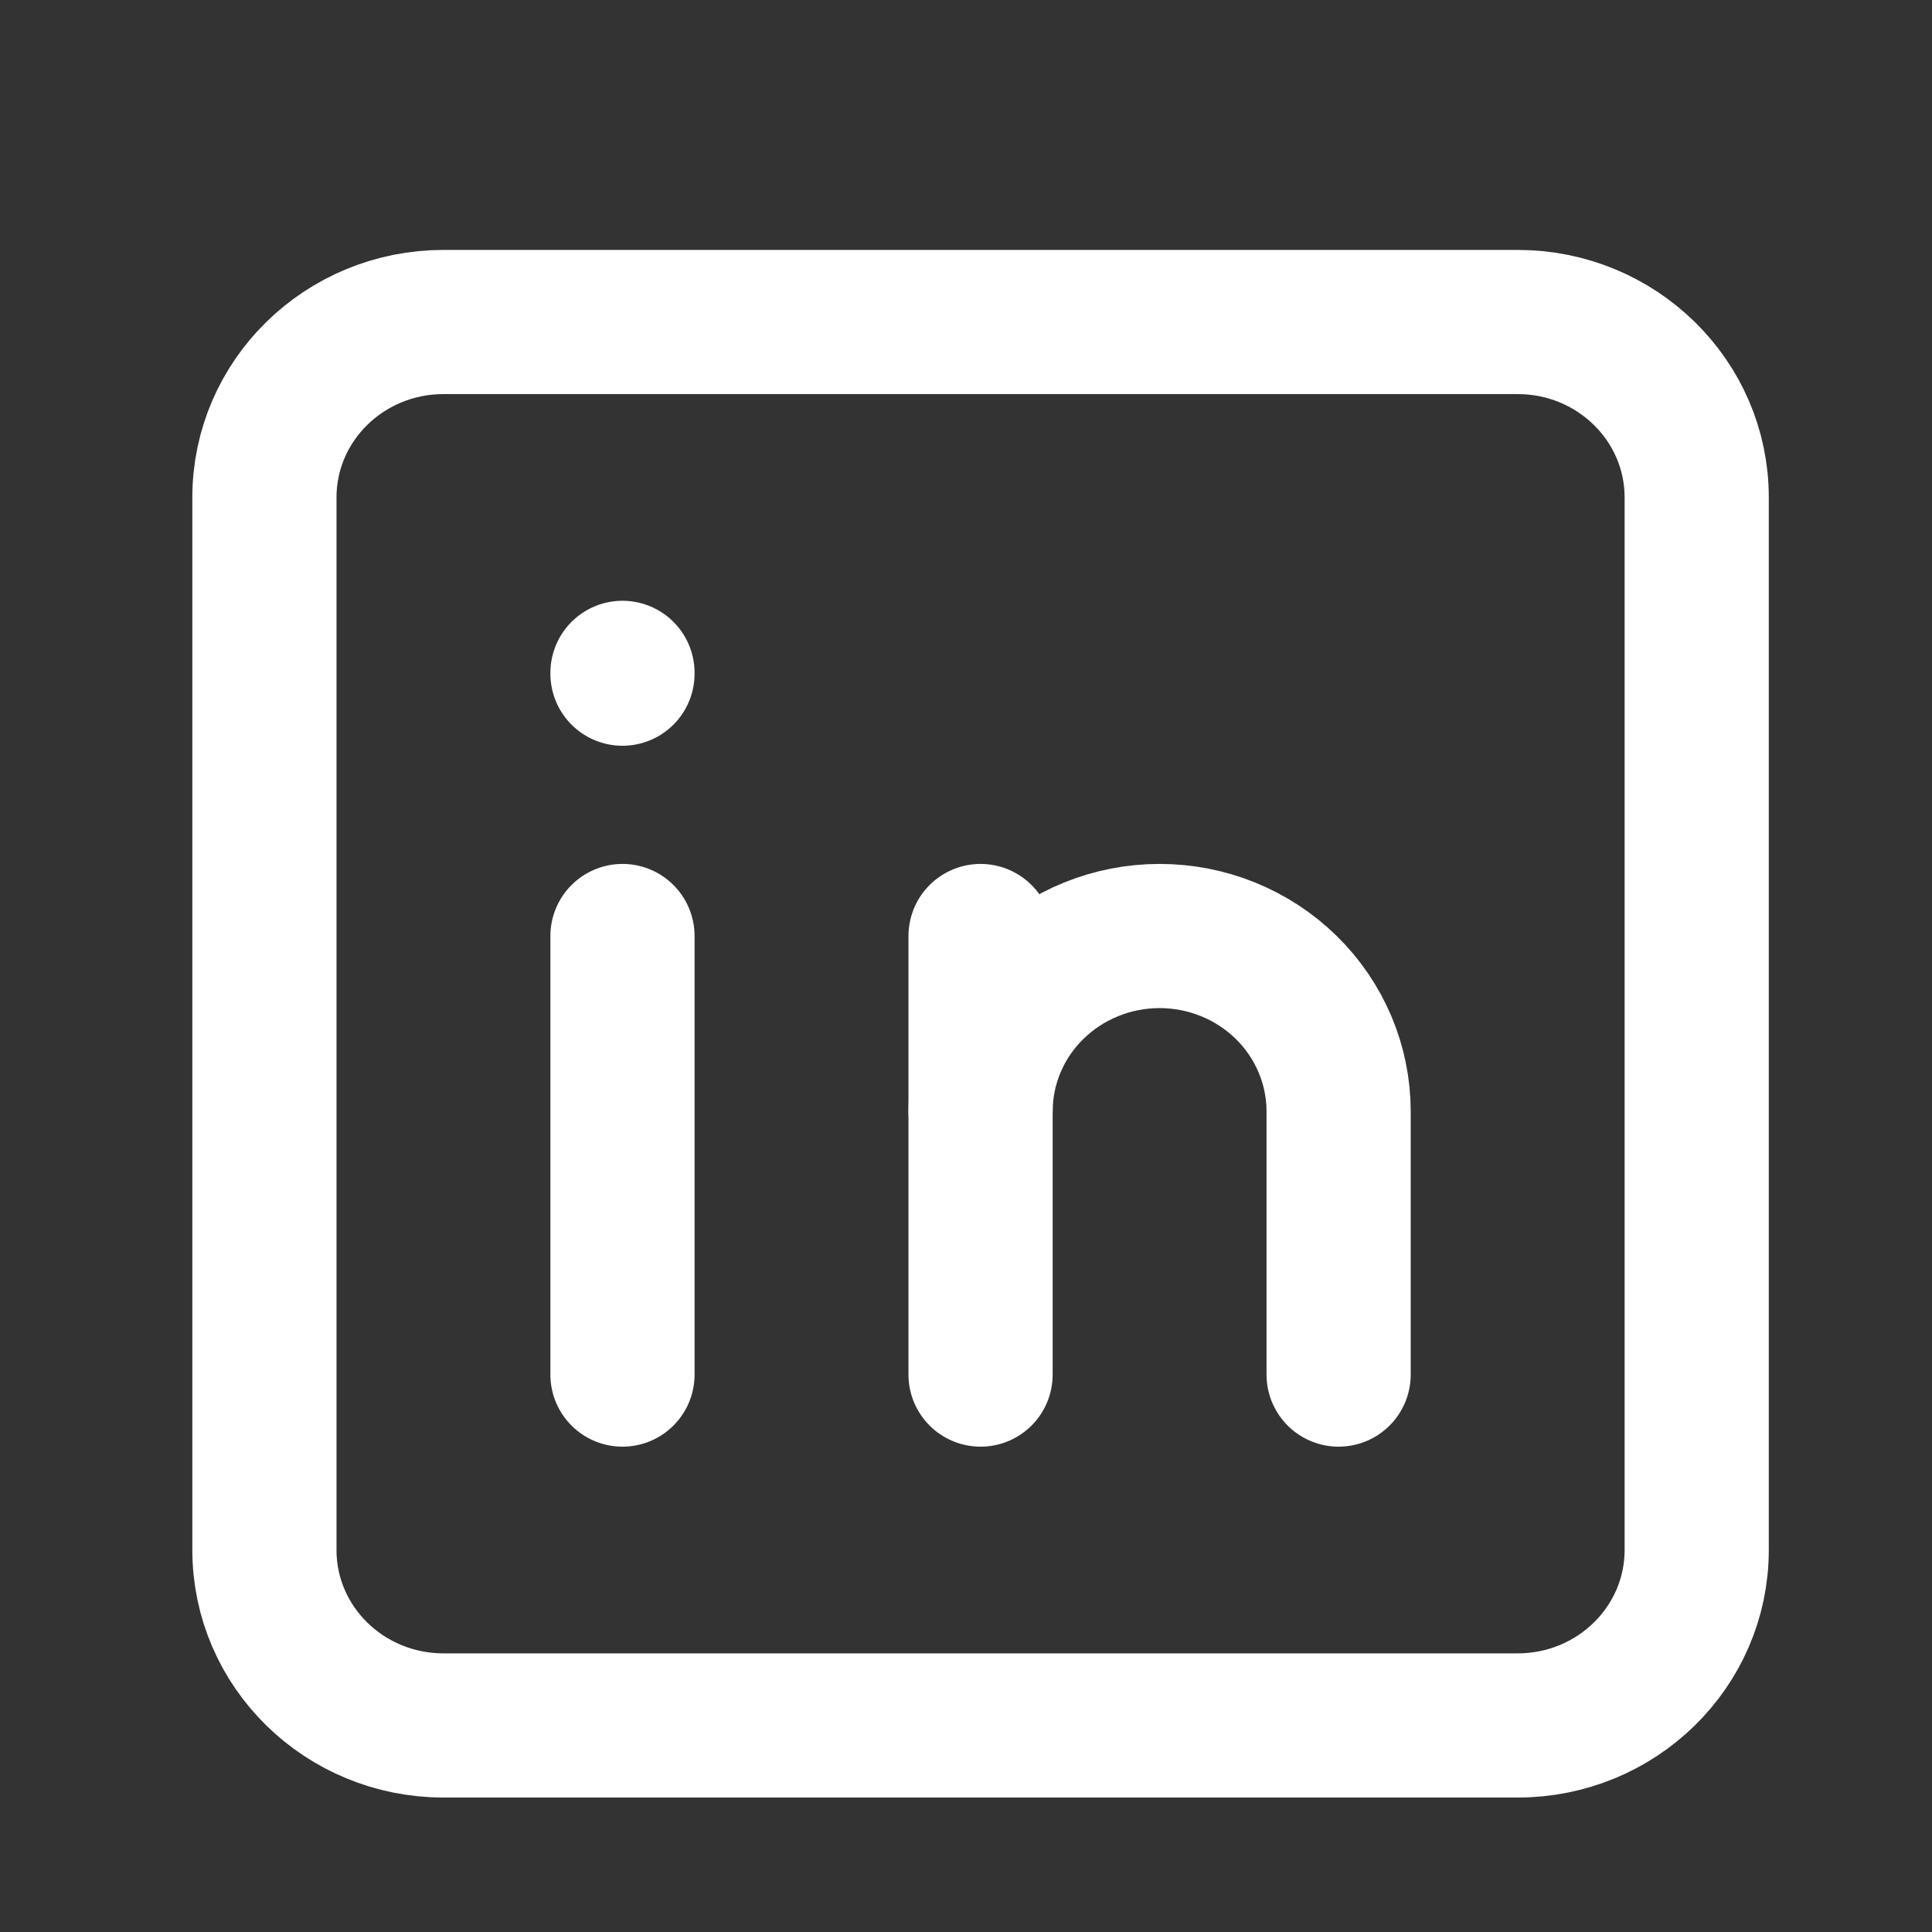 <svg width="67" height="67" viewBox="0 0 67 67" fill="none" xmlns="http://www.w3.org/2000/svg">
<rect x="0" y="0" width="67" height="67" fill="#333333" stroke="none"/>
<path class='li' d="M52.631 11.167H15.379C11.95 11.167 9.17 13.89 9.17 17.25V53.753C9.17 57.113 11.95 59.837 15.379 59.837H52.631C56.06 59.837 58.84 57.113 58.84 53.753V17.25C58.84 13.89 56.06 11.167 52.631 11.167Z" stroke="white" stroke-width="5" stroke-linecap="round" stroke-linejoin="round"/>
<path class='li' d="M21.587 32.46V47.669" stroke="white" stroke-width="5" stroke-linecap="round" stroke-linejoin="round"/>
<path class='li' d="M21.587 23.334V23.362" stroke="white" stroke-width="5" stroke-linecap="round" stroke-linejoin="round"/>
<path class='li' d="M34.005 47.669V32.46" stroke="white" stroke-width="5" stroke-linecap="round" stroke-linejoin="round"/>
<path class='li' d="M46.422 47.669V38.544C46.422 36.93 45.768 35.383 44.604 34.242C43.44 33.101 41.86 32.46 40.214 32.46C38.567 32.46 36.988 33.101 35.823 34.242C34.659 35.383 34.005 36.93 34.005 38.544" stroke="white" stroke-width="5" stroke-linecap="round" stroke-linejoin="round"/>
</svg>
